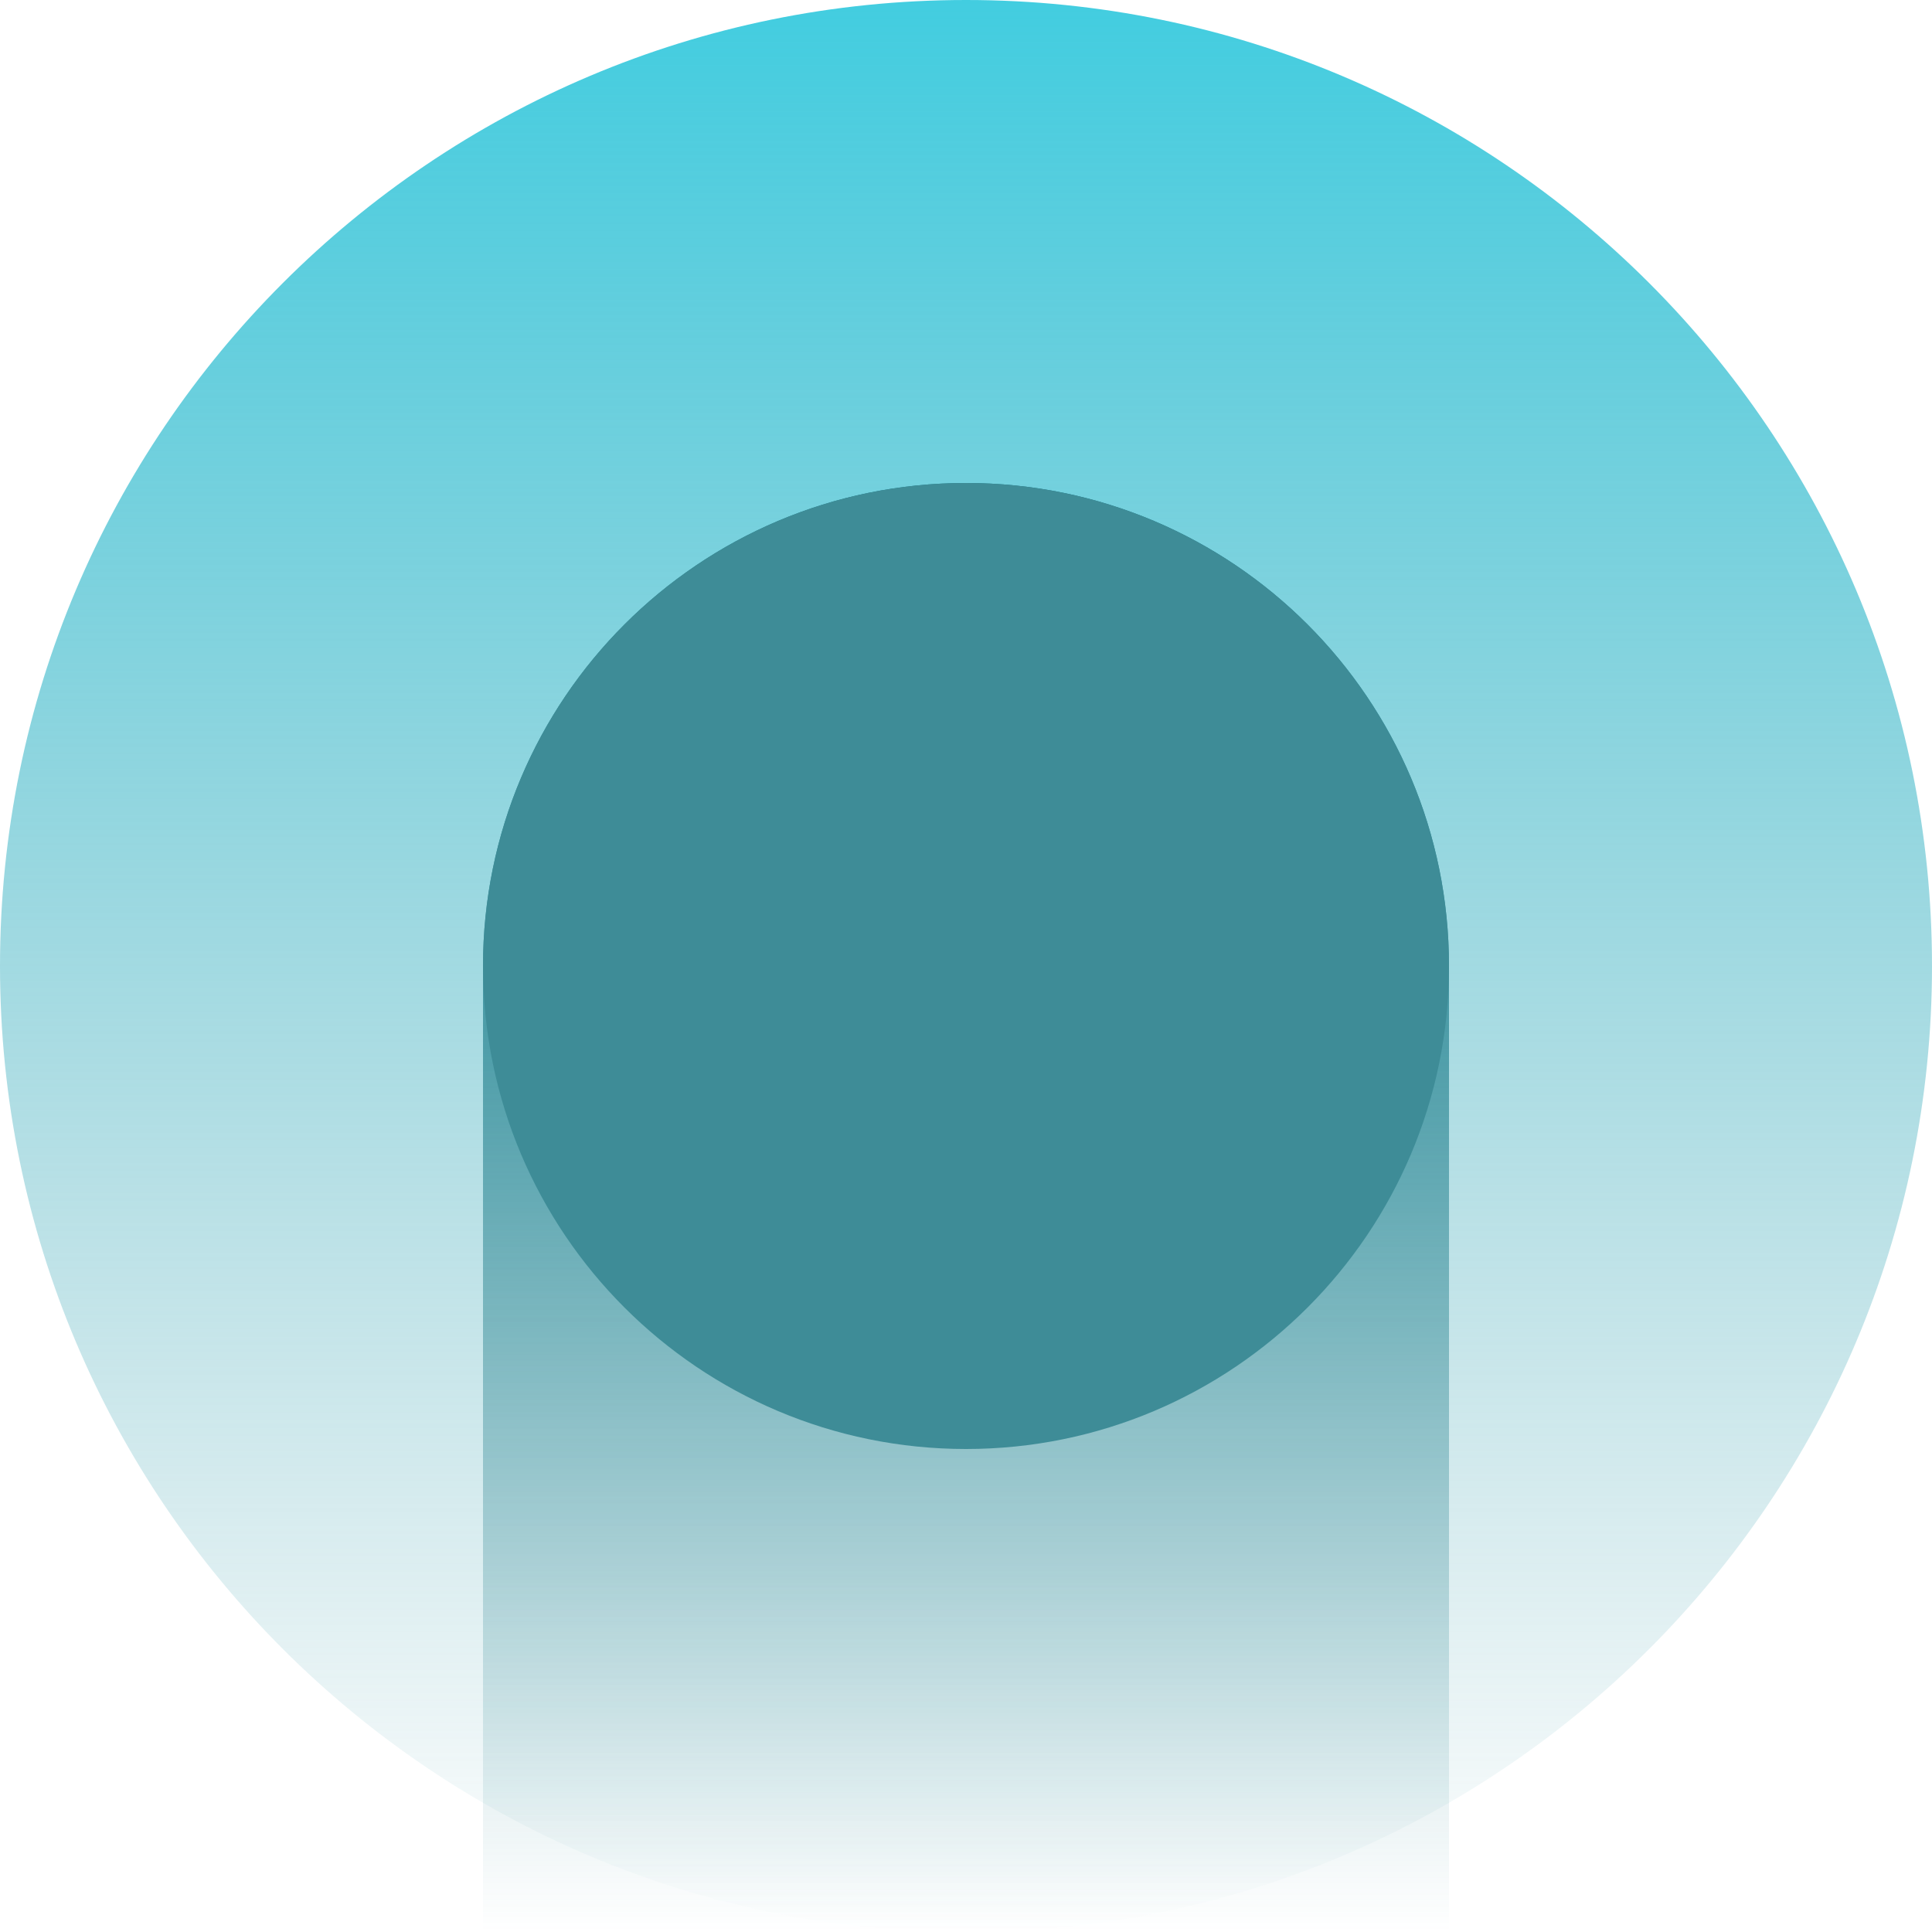 <svg width="40" height="40" viewBox="0 0 40 40" fill="none" xmlns="http://www.w3.org/2000/svg">
<path d="M20 40C31.046 40 40 31.046 40 20C40 8.954 31.046 0 20 0C8.954 0 0 8.954 0 20C0 31.046 8.954 40 20 40Z" fill="url(#paint0_linear_1202_26365)"/>
<path d="M30 40V20C30 14.477 25.523 10 20 10C14.477 10 10 14.477 10 20V40H30Z" fill="url(#paint1_linear_1202_26365)"/>
<path d="M20 30C25.523 30 30 25.523 30 20C30 14.477 25.523 10 20 10C14.477 10 10 14.477 10 20C10 25.523 14.477 30 20 30Z" fill="#3E8C97"/>
<defs>
<linearGradient id="paint0_linear_1202_26365" x1="20" y1="0" x2="20" y2="40" gradientUnits="userSpaceOnUse">
<stop stop-color="#42CDE0"/>
<stop offset="1" stop-color="#489CA8" stop-opacity="0"/>
</linearGradient>
<linearGradient id="paint1_linear_1202_26365" x1="20" y1="10" x2="20" y2="40" gradientUnits="userSpaceOnUse">
<stop stop-color="#167785"/>
<stop offset="1" stop-color="#167785" stop-opacity="0"/>
</linearGradient>
</defs>
</svg>
